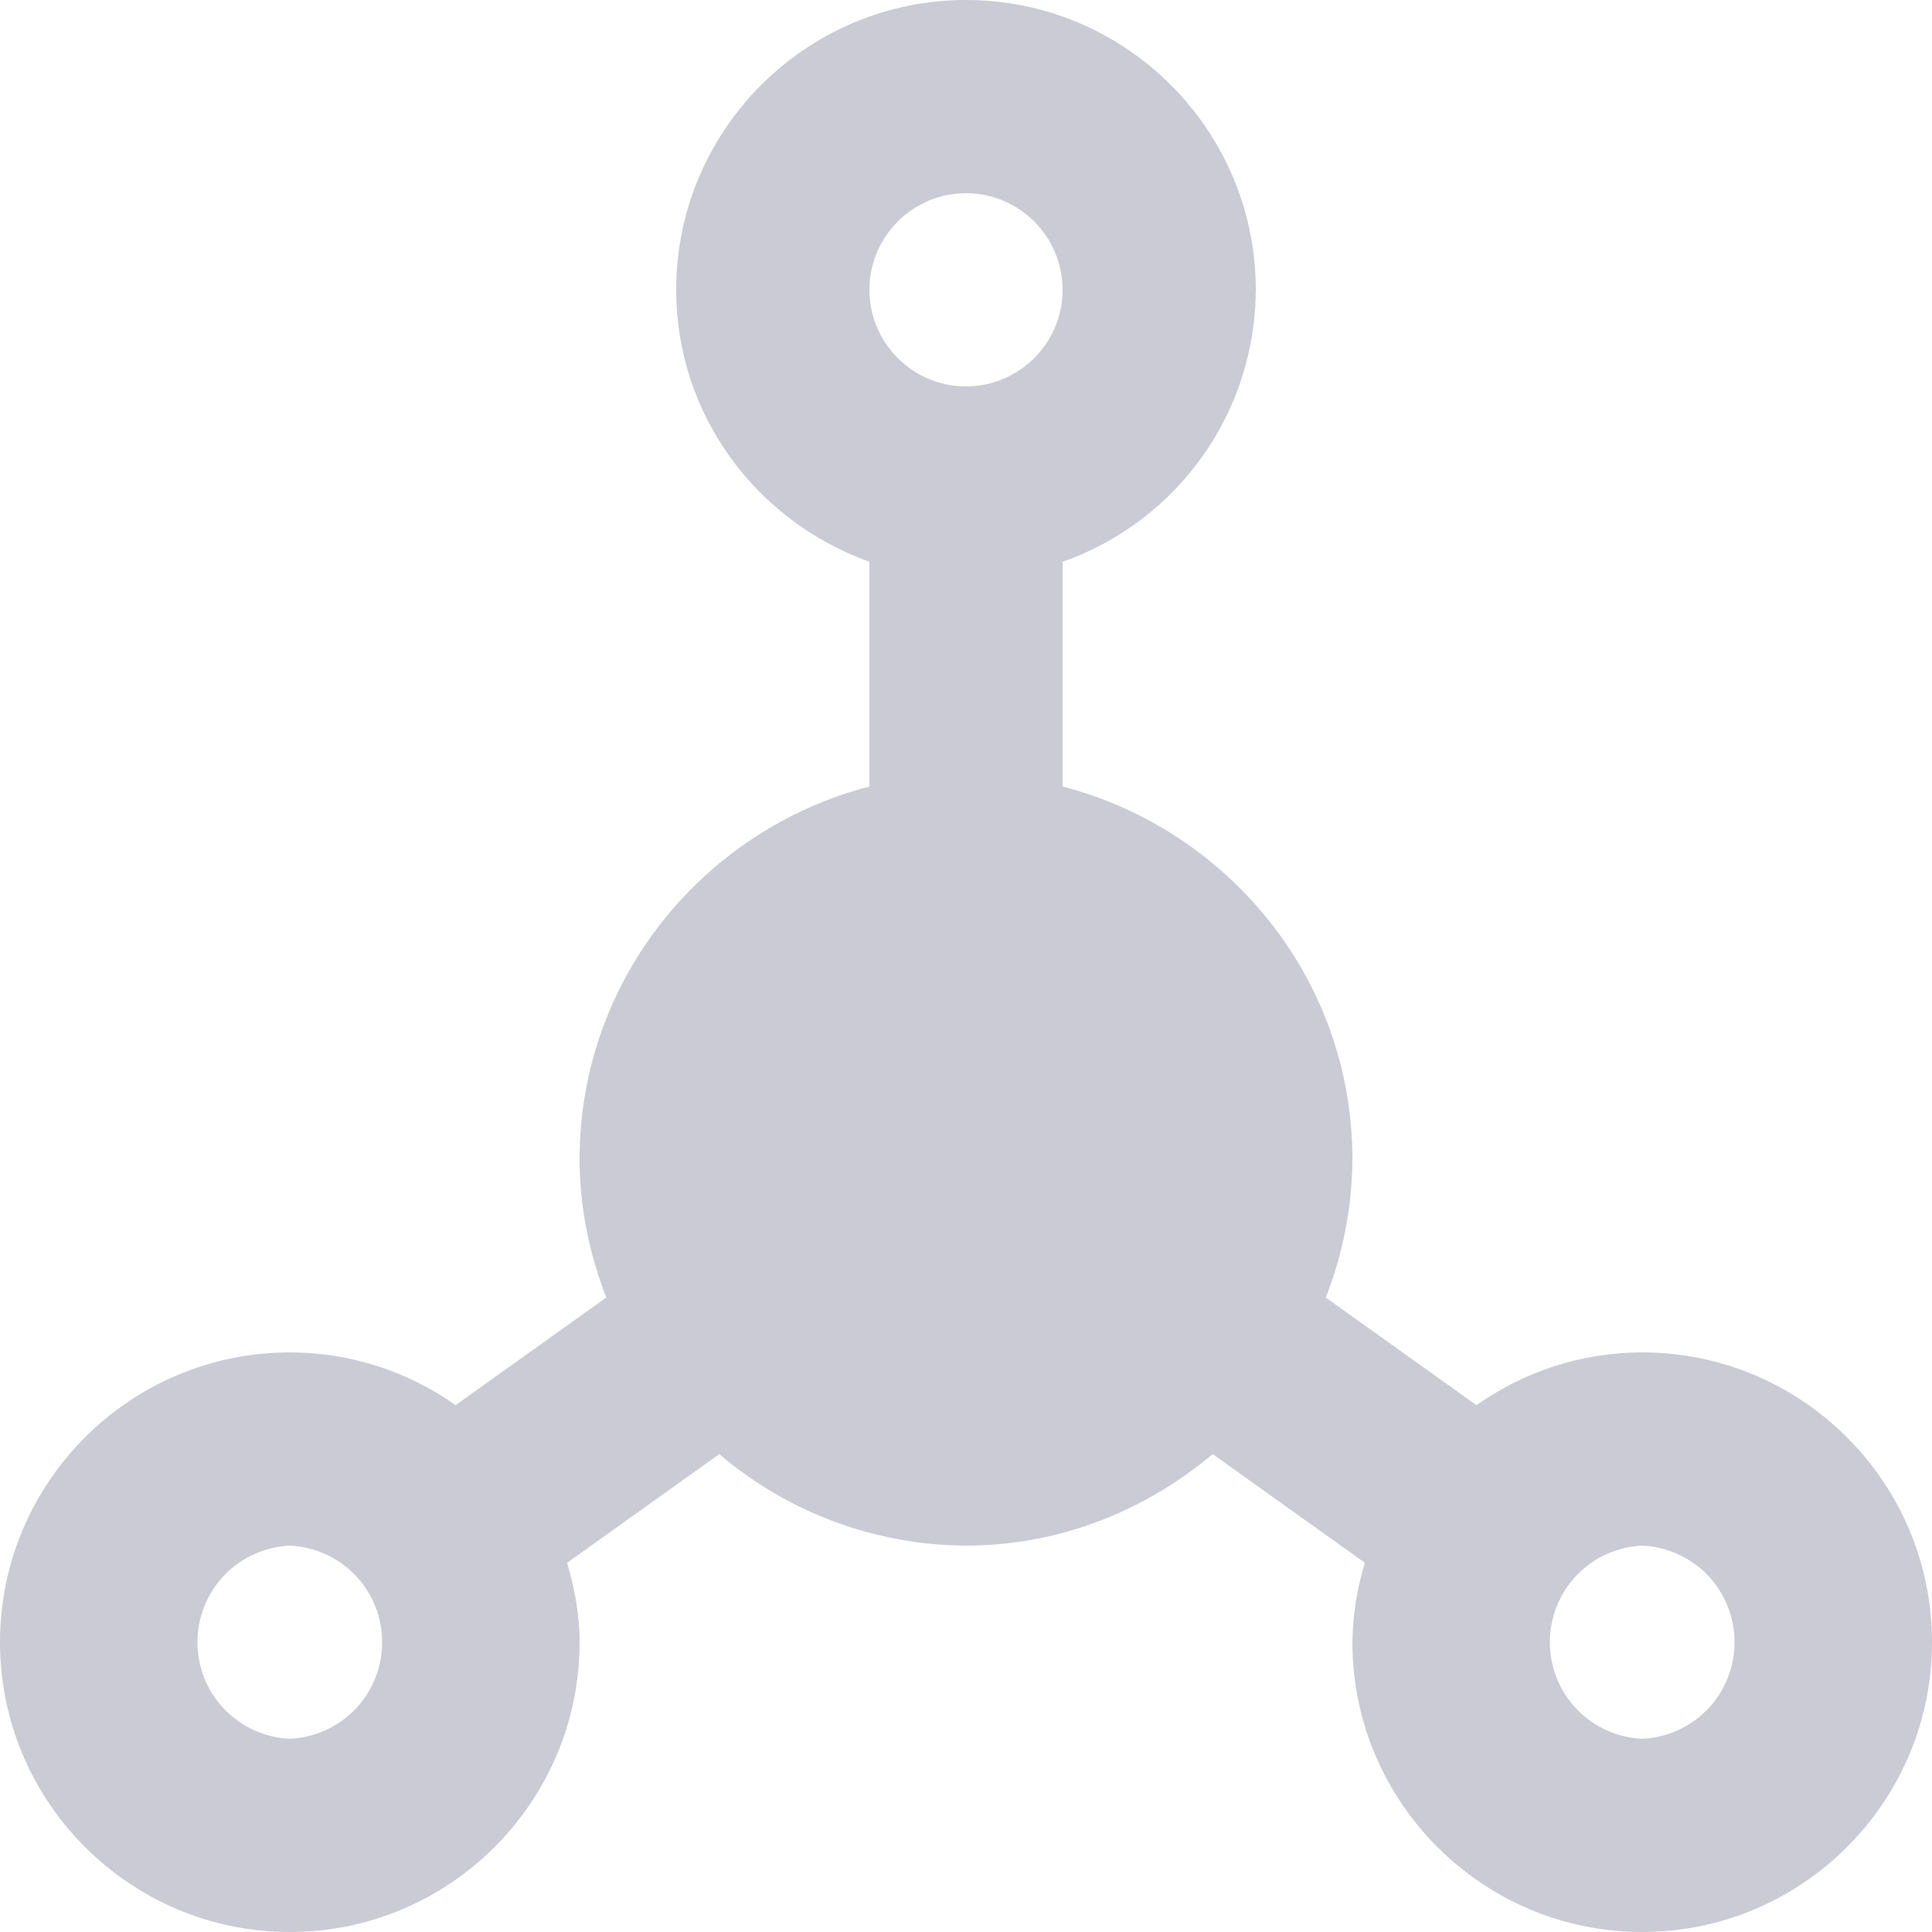 <svg width="20" height="20" viewBox="0 0 20 20" fill="none" xmlns="http://www.w3.org/2000/svg">
<g clip-path="url(#clip0_229_7977)">
<path fill-rule="evenodd" clip-rule="evenodd" d="M15.284 14.546C15.771 14.204 16.361 14 17 14C18.654 14 20 15.346 20 17C20 18.654 18.654 20 17 20C15.346 20 14 18.654 14 17C14.004 16.721 14.047 16.445 14.129 16.178L12.554 15.053C11.859 15.635 10.976 16 10 16C9.064 15.996 8.159 15.66 7.446 15.053L5.871 16.178C5.947 16.44 6 16.713 6 17C6 18.654 4.654 20 3 20C1.346 20 0 18.654 0 17C0 15.346 1.346 14 3 14C3.615 14 4.214 14.191 4.716 14.546L6.276 13.432C6.104 12.985 6 12.506 6 12C6 10.142 7.28 8.589 9 8.142V5.815C7.838 5.401 7 4.302 7 3C7 1.346 8.346 0 10 0C11.654 0 13 1.346 13 3C12.998 3.618 12.805 4.221 12.447 4.725C12.089 5.229 11.583 5.61 11 5.816V8.142C12.72 8.589 14 10.142 14 12C13.997 12.49 13.904 12.976 13.724 13.432L15.284 14.546ZM16.321 17.692C16.499 17.878 16.742 17.988 17 18C17.258 17.988 17.501 17.878 17.679 17.692C17.857 17.506 17.956 17.258 17.956 17C17.956 16.742 17.857 16.494 17.679 16.308C17.501 16.122 17.258 16.012 17 16C16.742 16.012 16.499 16.122 16.321 16.308C16.143 16.494 16.044 16.742 16.044 17C16.044 17.258 16.143 17.506 16.321 17.692ZM2.321 17.692C2.499 17.878 2.743 17.988 3 18C3.257 17.988 3.501 17.878 3.679 17.692C3.857 17.506 3.956 17.258 3.956 17C3.956 16.742 3.857 16.494 3.679 16.308C3.501 16.122 3.257 16.012 3 16C2.743 16.012 2.499 16.122 2.321 16.308C2.143 16.494 2.044 16.742 2.044 17C2.044 17.258 2.143 17.506 2.321 17.692ZM11 3C11 2.449 10.551 2 10 2C9.449 2 9 2.449 9 3C9 3.551 9.449 4 10 4C10.551 4 11 3.551 11 3Z" fill="#CBCBD5"/>
</g>
<defs>
<clipPath id="clip0_229_7977">
<rect width="20" height="20" fill="white"/>
</clipPath>
</defs>
</svg>
